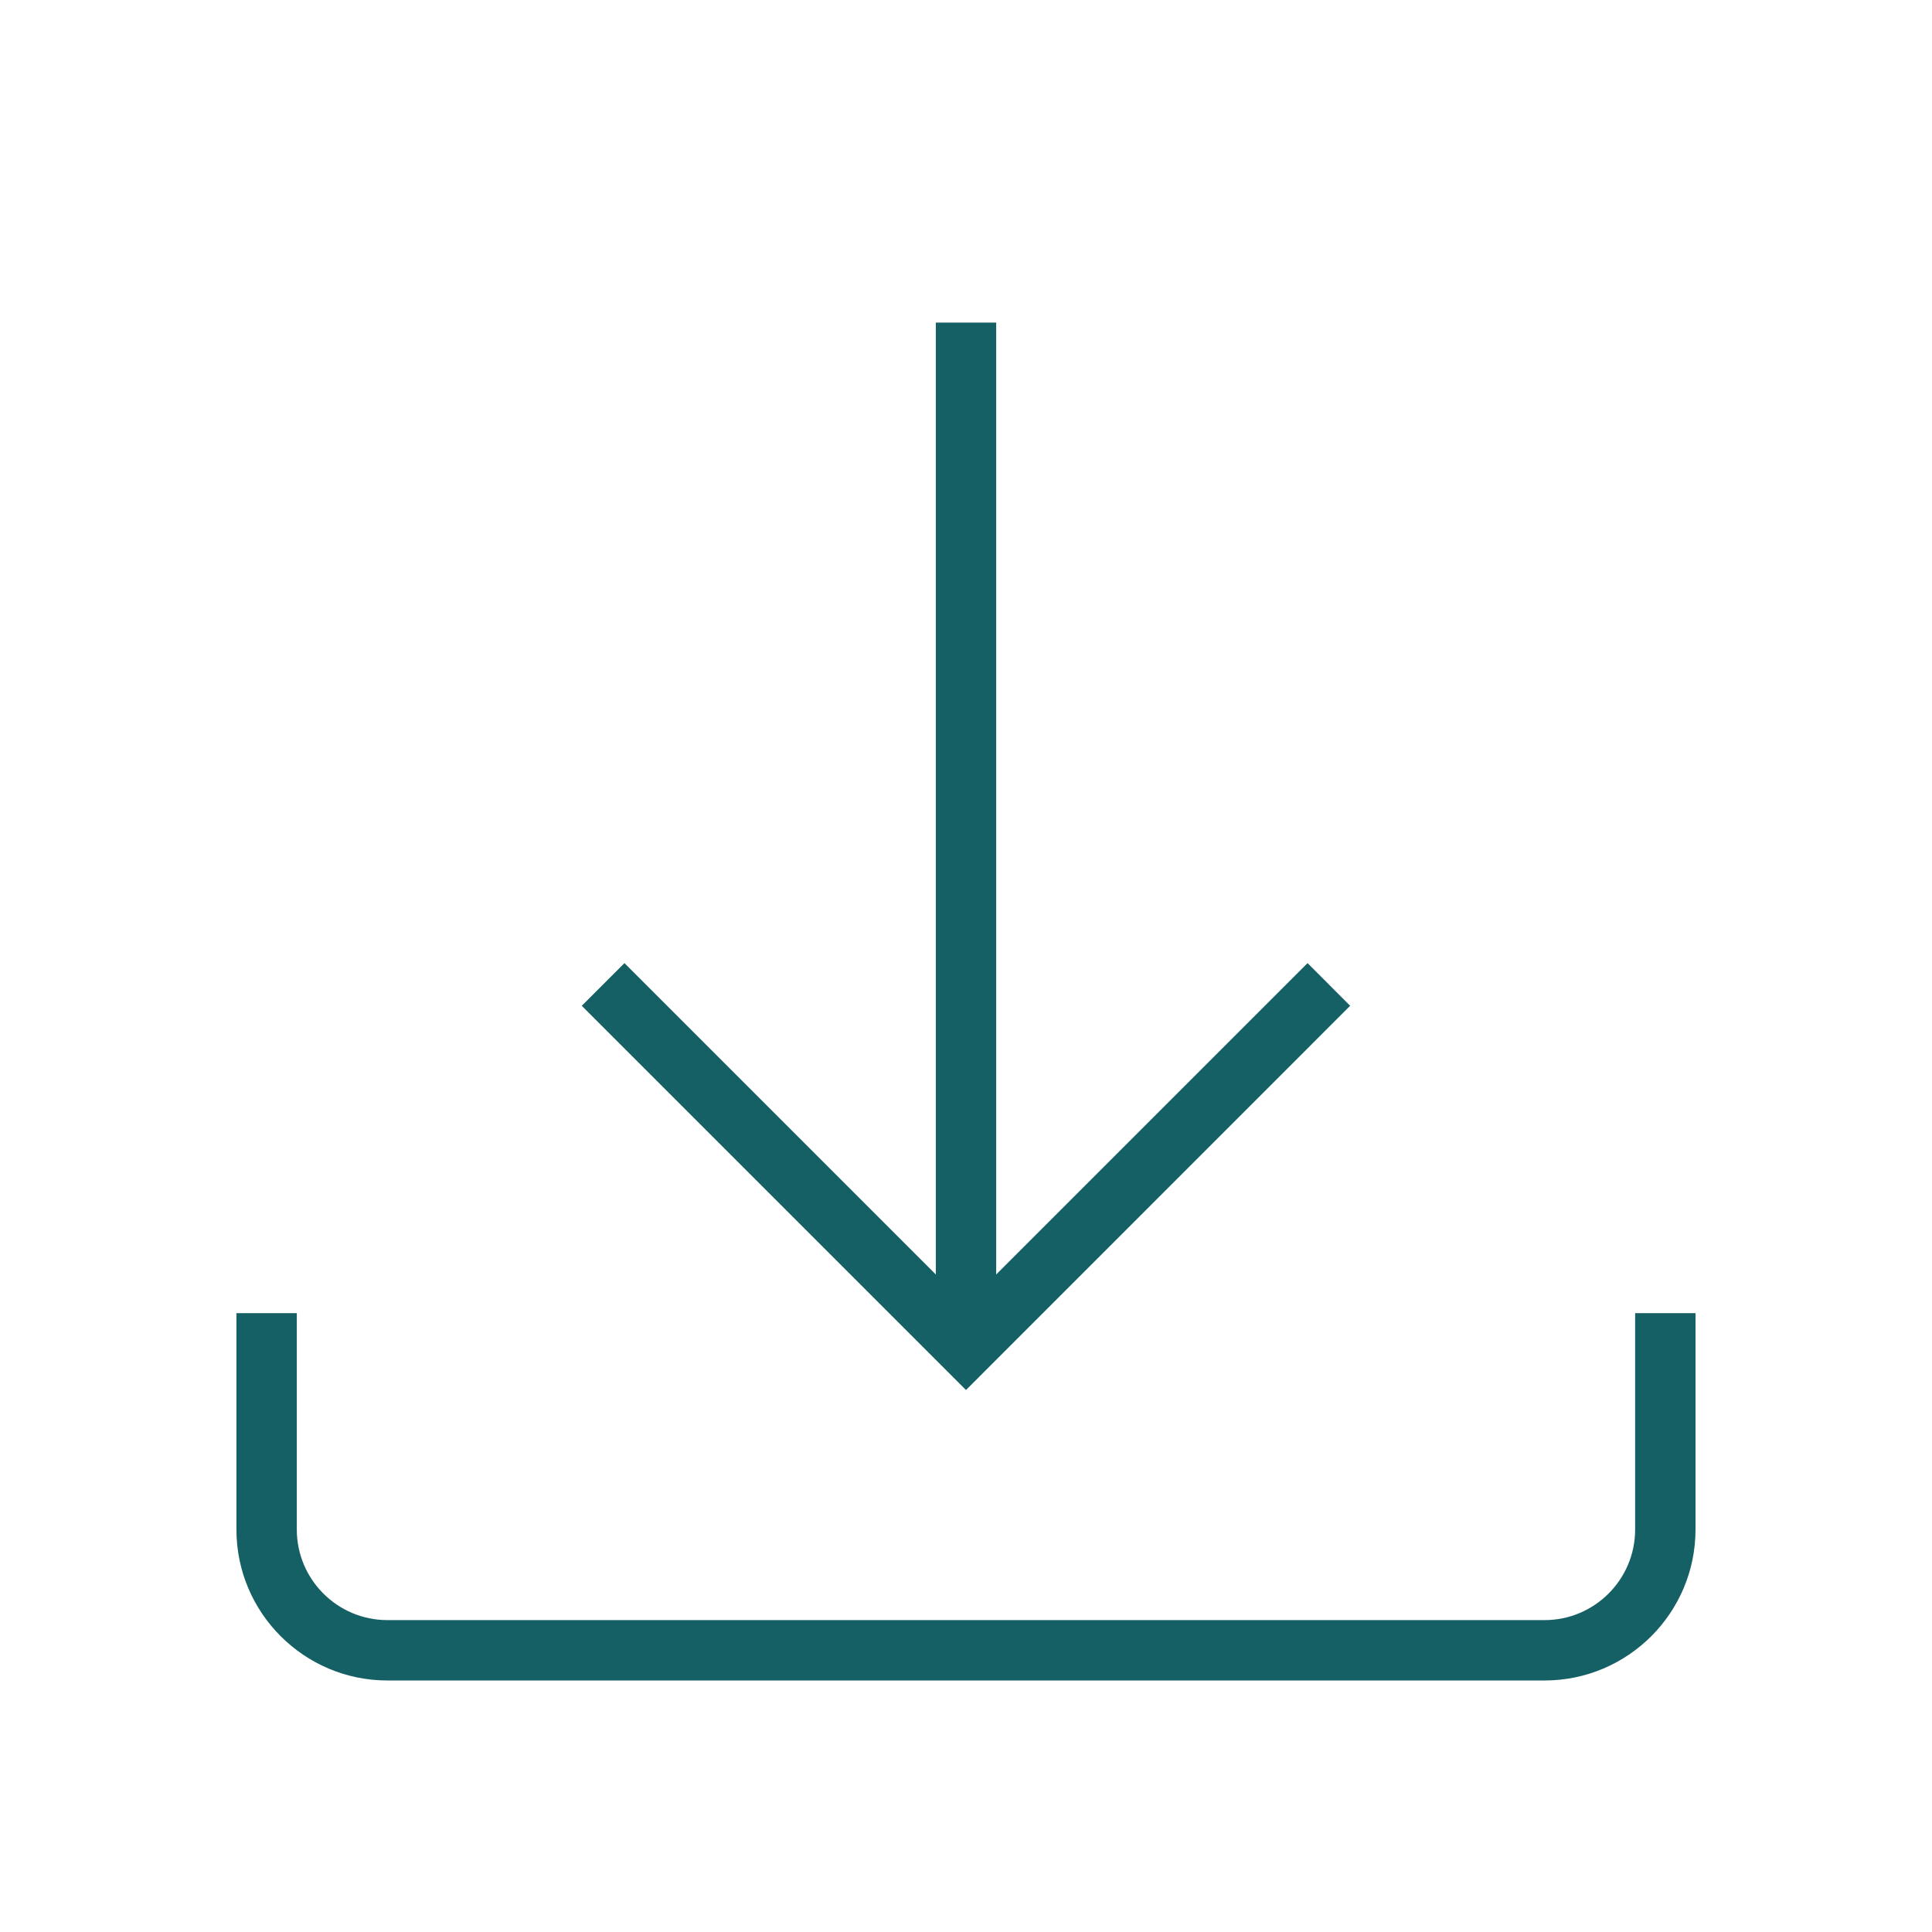 <?xml version="1.0" encoding="utf-8"?>
<!-- Generator: Adobe Illustrator 16.0.0, SVG Export Plug-In . SVG Version: 6.00 Build 0)  -->
<!DOCTYPE svg PUBLIC "-//W3C//DTD SVG 1.1//EN" "http://www.w3.org/Graphics/SVG/1.1/DTD/svg11.dtd">
<svg version="1.1" id="Calque_1" xmlns="http://www.w3.org/2000/svg" xmlns:xlink="http://www.w3.org/1999/xlink" x="0px" y="0px"
	 width="32px" height="32px" viewBox="0 0 32 32" enable-background="new 0 0 32 32" xml:space="preserve">
<path stroke="#1D1D1B" stroke-miterlimit="10" d="M3.613,28.337"/>
<g>
	<g>
		<rect x="15.5" y="5.343" fill="#156064" width="1" height="16.636"/>
		<polygon fill="#156064" points="16,23.023 9.636,16.659 10.343,15.952 16,21.609 21.657,15.952 22.363,16.659 		"/>
	</g>
	<path fill="#156064" d="M25.583,27.834H6.416c-1.378,0-2.5-1.121-2.5-2.5V21.75h1v3.584c0,0.827,0.673,1.5,1.5,1.5h19.167
		c0.827,0,1.5-0.673,1.5-1.5V21.75h1v3.584C28.083,26.713,26.962,27.834,25.583,27.834z"/>
</g>
</svg>
